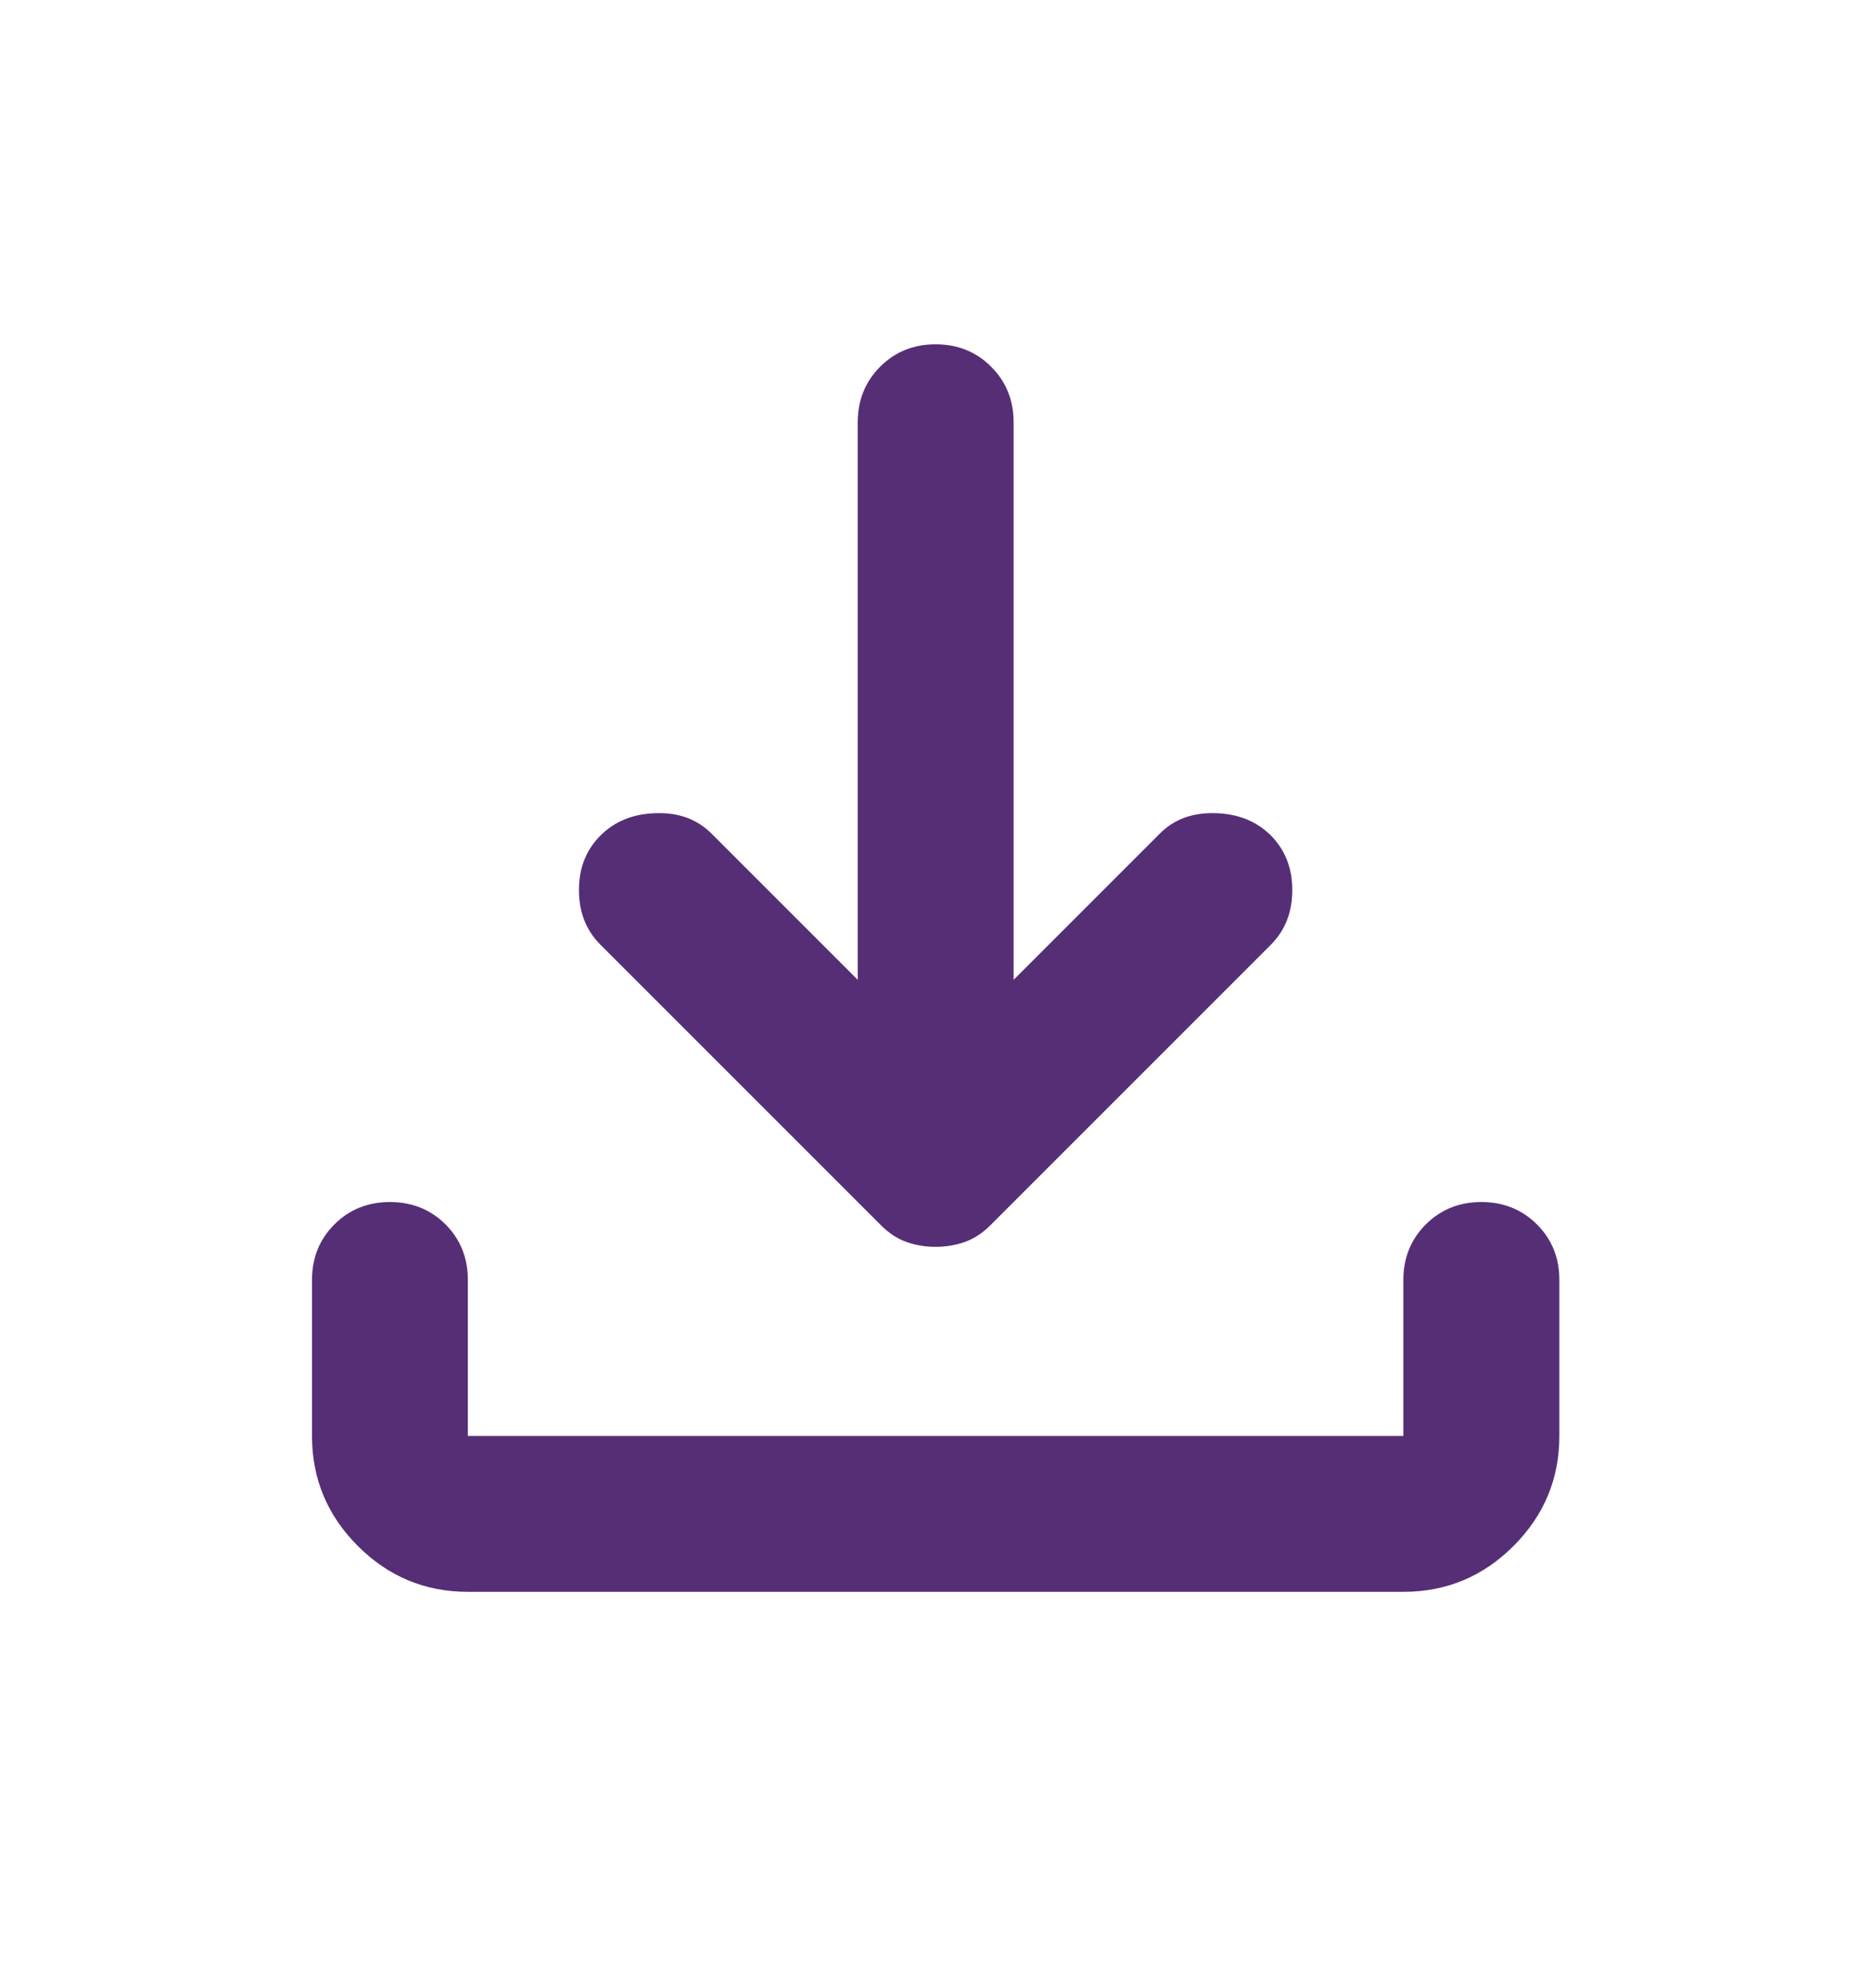 <svg width="16" height="17" viewBox="0 0 16 17" fill="none" xmlns="http://www.w3.org/2000/svg">
<path d="M8.001 10.661C7.912 10.661 7.829 10.647 7.751 10.619C7.674 10.592 7.601 10.544 7.535 10.478L5.135 8.078C5.012 7.955 4.951 7.8 4.951 7.611C4.951 7.422 5.012 7.267 5.135 7.144C5.257 7.022 5.415 6.958 5.61 6.953C5.804 6.947 5.962 7.005 6.085 7.128L7.335 8.378V3.611C7.335 3.422 7.399 3.264 7.526 3.136C7.654 3.008 7.812 2.944 8.001 2.944C8.19 2.944 8.349 3.008 8.476 3.136C8.604 3.264 8.668 3.422 8.668 3.611V8.378L9.918 7.128C10.04 7.005 10.198 6.947 10.393 6.953C10.587 6.958 10.746 7.022 10.868 7.144C10.99 7.267 11.051 7.422 11.051 7.611C11.051 7.8 10.99 7.955 10.868 8.078L8.468 10.478C8.401 10.544 8.329 10.592 8.251 10.619C8.174 10.647 8.09 10.661 8.001 10.661ZM4.001 13.611C3.635 13.611 3.321 13.48 3.06 13.219C2.799 12.958 2.668 12.644 2.668 12.278V10.944C2.668 10.755 2.732 10.597 2.86 10.469C2.987 10.342 3.146 10.278 3.335 10.278C3.524 10.278 3.682 10.342 3.81 10.469C3.937 10.597 4.001 10.755 4.001 10.944V12.278H12.001V10.944C12.001 10.755 12.065 10.597 12.193 10.469C12.321 10.342 12.479 10.278 12.668 10.278C12.857 10.278 13.015 10.342 13.143 10.469C13.271 10.597 13.335 10.755 13.335 10.944V12.278C13.335 12.644 13.204 12.958 12.943 13.219C12.682 13.48 12.368 13.611 12.001 13.611H4.001Z" fill="#562E76"/>
</svg>
